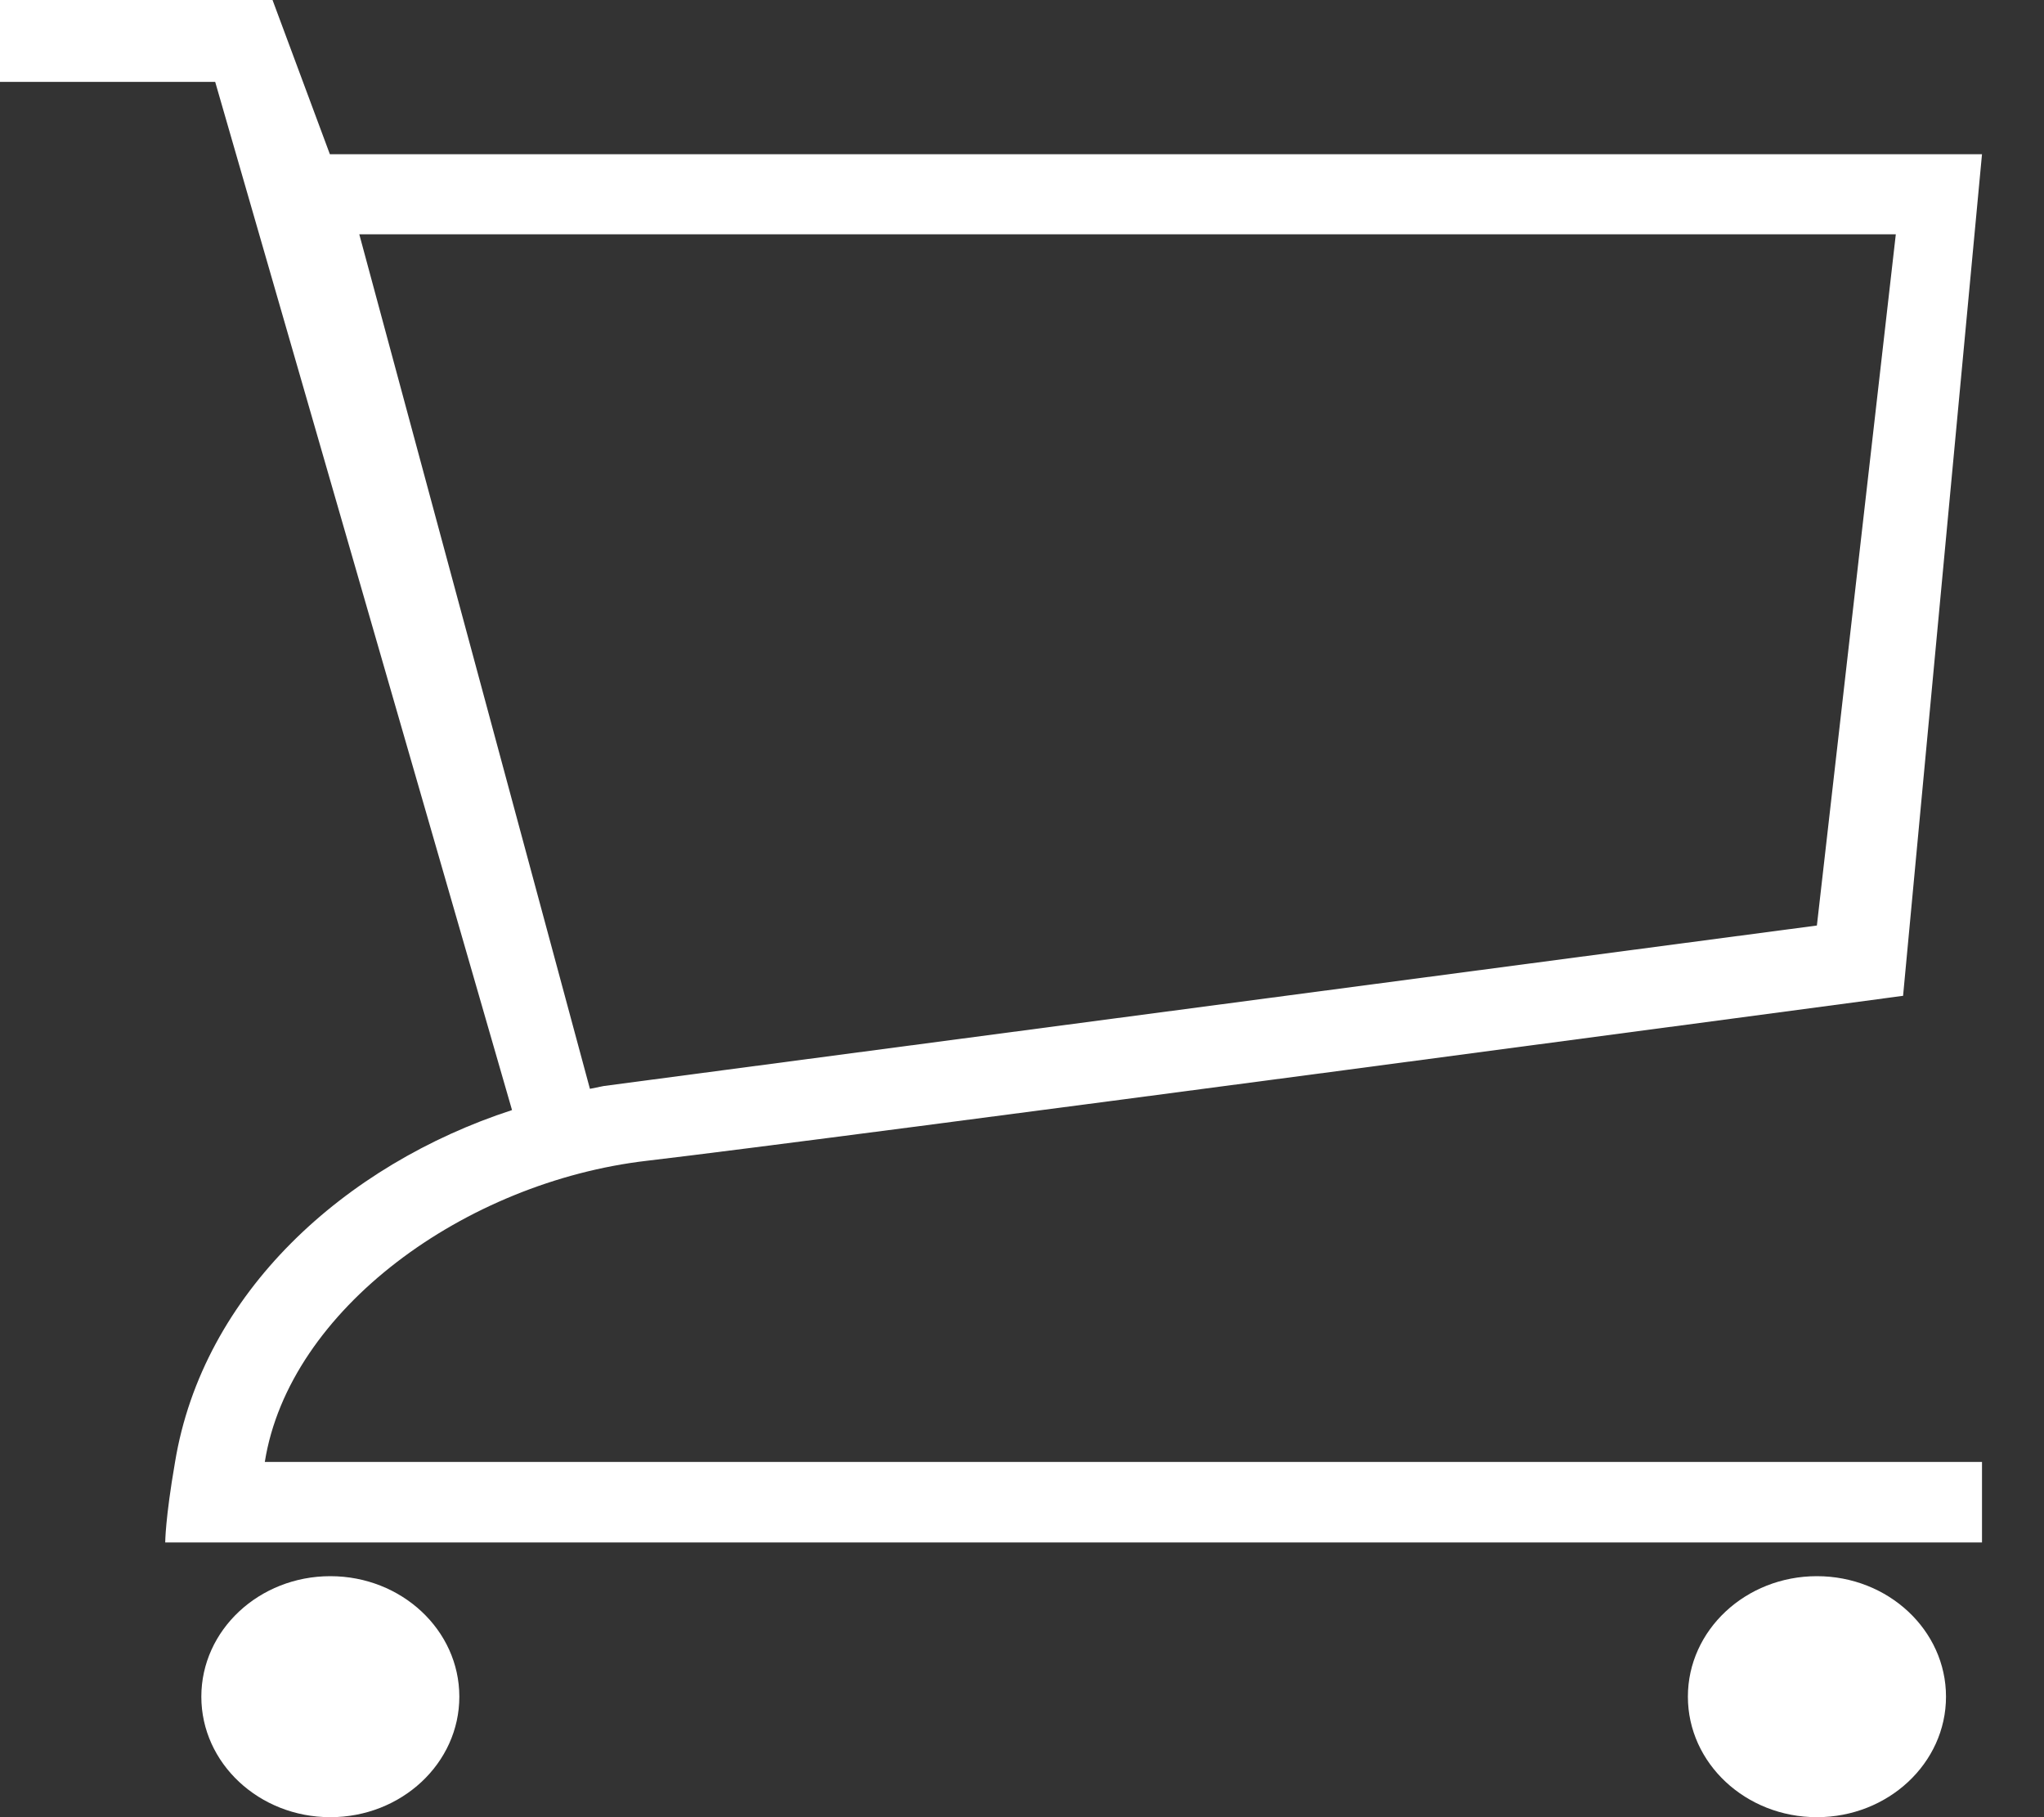 <svg width="18" height="16" viewBox="0 0 18 16" fill="none" xmlns="http://www.w3.org/2000/svg">
<rect x="0" y="0" width="18" height="16" fill="#333333" stroke="none"/>
<path d="M17.137 14.939C17.137 15.525 16.627 16 16 16C15.373 16 14.864 15.525 14.864 14.939C14.864 14.353 15.373 13.878 16 13.878C16.627 13.878 17.137 14.353 17.137 14.939Z" fill="white"/>
<path d="M4.045 14.939C4.045 15.525 3.536 16 2.909 16C2.282 16 1.773 15.525 1.773 14.939C1.773 14.353 2.282 13.878 2.909 13.878C3.536 13.878 4.045 14.353 4.045 14.939Z" fill="white"/>
<path d="M2.905 1.358L2.4 0H0V0.721H1.895L4.509 9.774C3.036 10.254 1.786 11.383 1.541 12.876C1.455 13.373 1.455 13.581 1.455 13.581H17.454V12.872H2.332C2.545 11.531 4.095 10.406 5.7 10.22C7.305 10.033 16.759 8.768 16.759 8.768L17.454 1.358H2.905ZM16 8.149L5.318 9.562C5.277 9.57 5.236 9.579 5.195 9.587L3.164 2.063H16.695L16 8.149Z" fill="white"/>
</svg>

